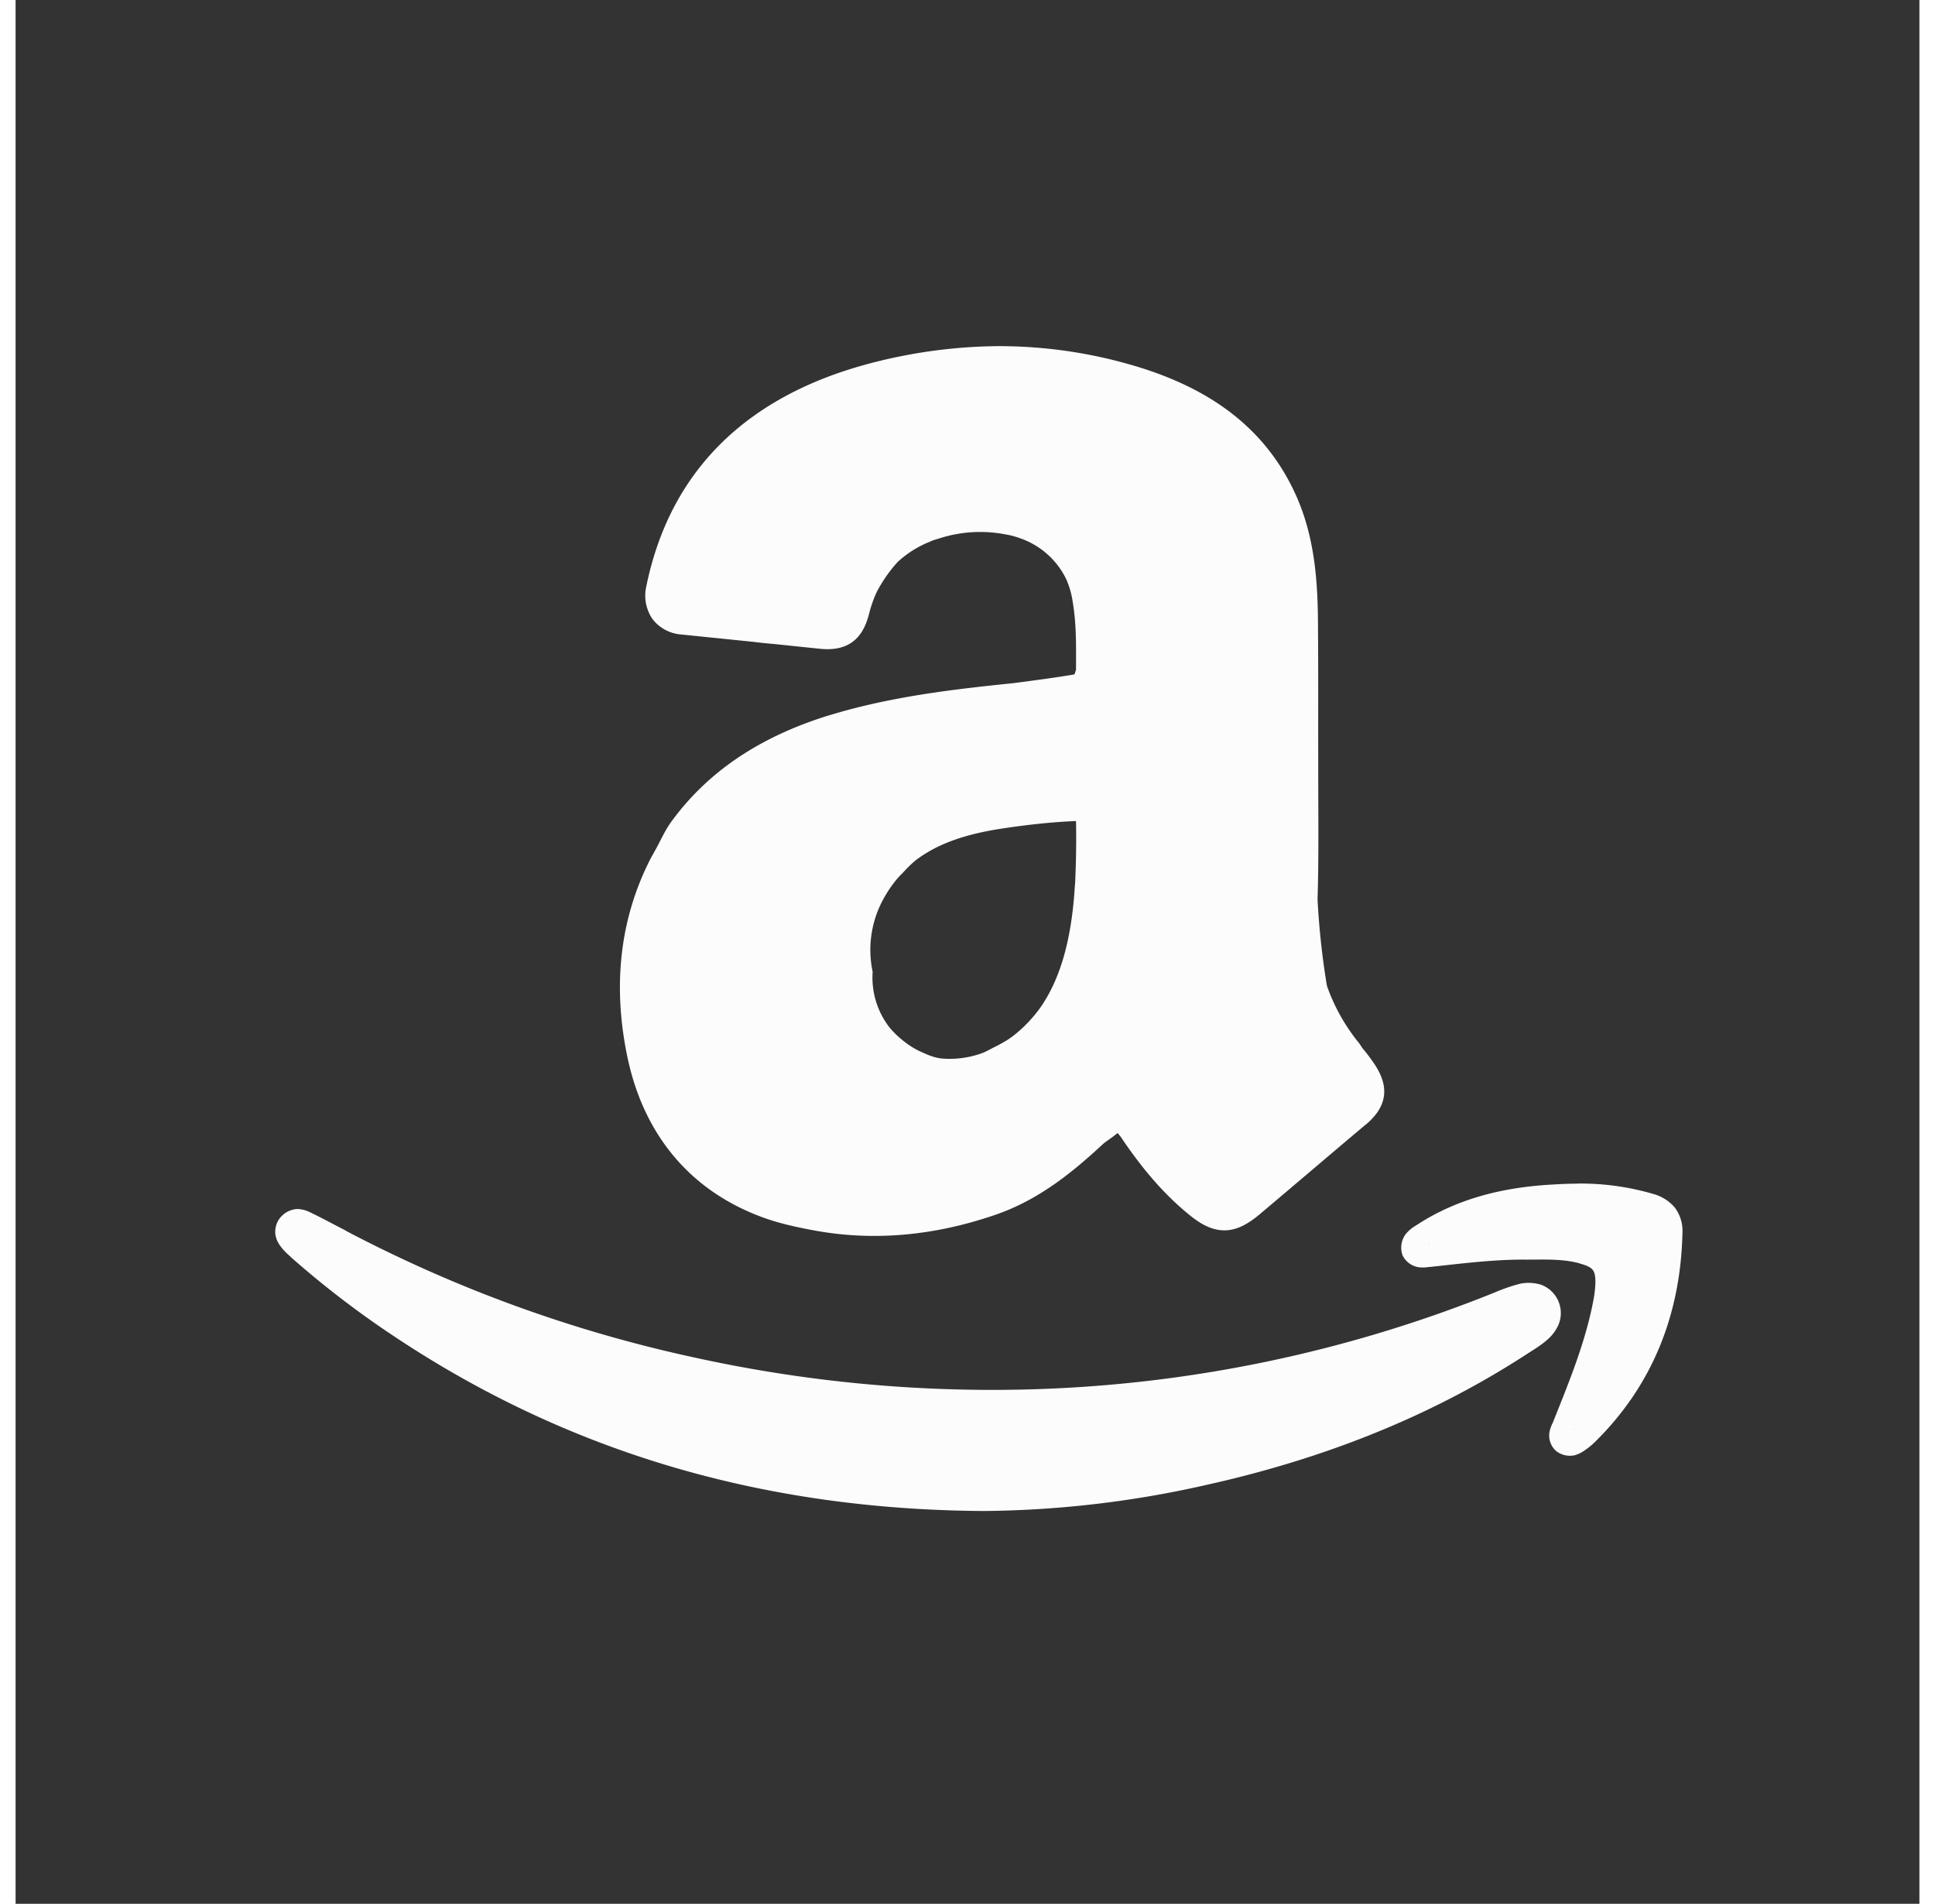 <svg xmlns="http://www.w3.org/2000/svg" width="16.262" height="16" viewBox="-3 -3 22 22">
<rect x="-3" y="-3" width="22" height="22" fill="#333333" stroke="none"/>
<path fill="#fcfcfc" d="M8.338 1a6 6 0 0 0-1.512.212c-1.31.358-2.25 1.164-2.537 2.561a.48.48 0 0 0 .067.375.46.46 0 0 0 .335.184l.834.085q.116.015.23.024l.538.056c.143.015.275-.003.379-.08s.16-.197.195-.341a1.4 1.4 0 0 1 .084-.235q.101-.192.242-.347a1.2 1.2 0 0 1 .38-.237l.007-.004c.035-.016.075-.024.112-.037a1.54 1.54 0 0 1 .75-.04q.077.013.15.038l.027.01a.93.93 0 0 1 .522.469 1 1 0 0 1 .076.271c.042.245.038.506.037.778-.009.016-.008.038-.021.052-.225.038-.464.069-.698.1-.715.073-1.433.158-2.136.373h-.002c-.72.224-1.357.595-1.817 1.225-.079.108-.127.224-.19.336l-.048.086c-.373.723-.441 1.51-.268 2.32.19.88.722 1.535 1.582 1.842.179.063.357.102.536.136.709.138 1.422.068 2.119-.17.498-.168.892-.484 1.257-.824.054-.043.114-.08.166-.125.01.01.022.027.032.037.222.331.474.646.795.907.133.109.261.18.406.181.144 0 .273-.072.406-.183.412-.347.818-.694 1.229-1.04h.002c.108-.092.187-.195.207-.322.02-.126-.026-.252-.106-.373a2 2 0 0 0-.135-.18c-.018-.023-.03-.046-.048-.069a2.2 2.2 0 0 1-.362-.64l-.002-.002c-.003-.02-.01-.036-.011-.055a9 9 0 0 1-.102-.961c.015-.483.008-.962.008-1.438v-.132c-.002-.57.002-1.141-.004-1.71-.007-.483-.055-.98-.28-1.447-.39-.815-1.099-1.231-1.911-1.459A5.5 5.5 0 0 0 8.34 1zm.916 5.488c.004.206.002.432-.008.658 0 .045-.006.088-.008.133-.034.494-.133.991-.4 1.37a1.6 1.6 0 0 1-.317.327c-.065.049-.141.09-.219.129-.047.023-.09.05-.142.068a1.1 1.1 0 0 1-.447.06c-.104-.008-.192-.052-.282-.093a1 1 0 0 1-.2-.135 1 1 0 0 1-.13-.129.94.94 0 0 1-.197-.646 1.22 1.22 0 0 1 .133-.857 1.4 1.4 0 0 1 .156-.225q.025-.028.053-.055c.052-.056.105-.112.166-.16l.021-.015c.264-.189.577-.278.906-.334.299-.047.61-.084.914-.096zm5.8 4.19a5 5 0 0 0-.286.01c-.56.03-1.105.155-1.592.478h-.002c-.031.021-.076.05-.117.105a.26.26 0 0 0-.028.239.25.25 0 0 0 .184.134c.062.008.106-.002.135-.004h.002c.374-.04.74-.087 1.103-.084h.002c.22 0 .424-.01.617.043h.002v.002c.09.023.132.049.15.073.02.024.033.063.032.152q-.004.091-.018.17v.002c-.09.494-.282.962-.474 1.441-.013.029-.034.068-.041.125a.24.24 0 0 0 .078.203.26.26 0 0 0 .215.05.4.4 0 0 0 .138-.073h.002a1 1 0 0 0 .088-.074c.68-.666.998-1.494 1.018-2.428a.45.45 0 0 0-.088-.287.5.5 0 0 0-.25-.158 3 3 0 0 0-.87-.12zm-14.753.298a.2.2 0 0 0-.092.002.27.27 0 0 0-.164.111.26.26 0 0 0-.041.188.3.3 0 0 0 .062.13c.037.051.077.085.11.114v.002q.565.499 1.19.914c2.039 1.361 4.3 2.007 6.81 2.024h.002a12 12 0 0 0 2.576-.3c1.316-.292 2.563-.769 3.703-1.509.073-.048.153-.094.229-.158v-.002h.002a.5.5 0 0 0 .14-.18.35.35 0 0 0-.203-.467.5.5 0 0 0-.242-.01l-.002.002h-.004a2 2 0 0 0-.283.098 15.5 15.5 0 0 1-5.39 1.121 16 16 0 0 1-3.87-.371A15.8 15.8 0 0 1 .811 11.22v-.002c-.138-.07-.276-.146-.424-.217H.385a.3.3 0 0 0-.084-.025m13.037.399v.004h-.008zm1.676 2.142.004.002-.006.004z" color="#000" font-family="sans-serif" font-weight="400" overflow="visible" style="font-feature-settings:normal;font-variant-alternates:normal;font-variant-caps:normal;font-variant-ligatures:normal;font-variant-numeric:normal;font-variant-position:normal;isolation:auto;mix-blend-mode:normal;shape-padding:0;text-decoration-color:#000;text-decoration-line:none;text-decoration-style:solid;text-indent:0;text-orientation:mixed;text-transform:none;white-space:normal"/>
</svg>
